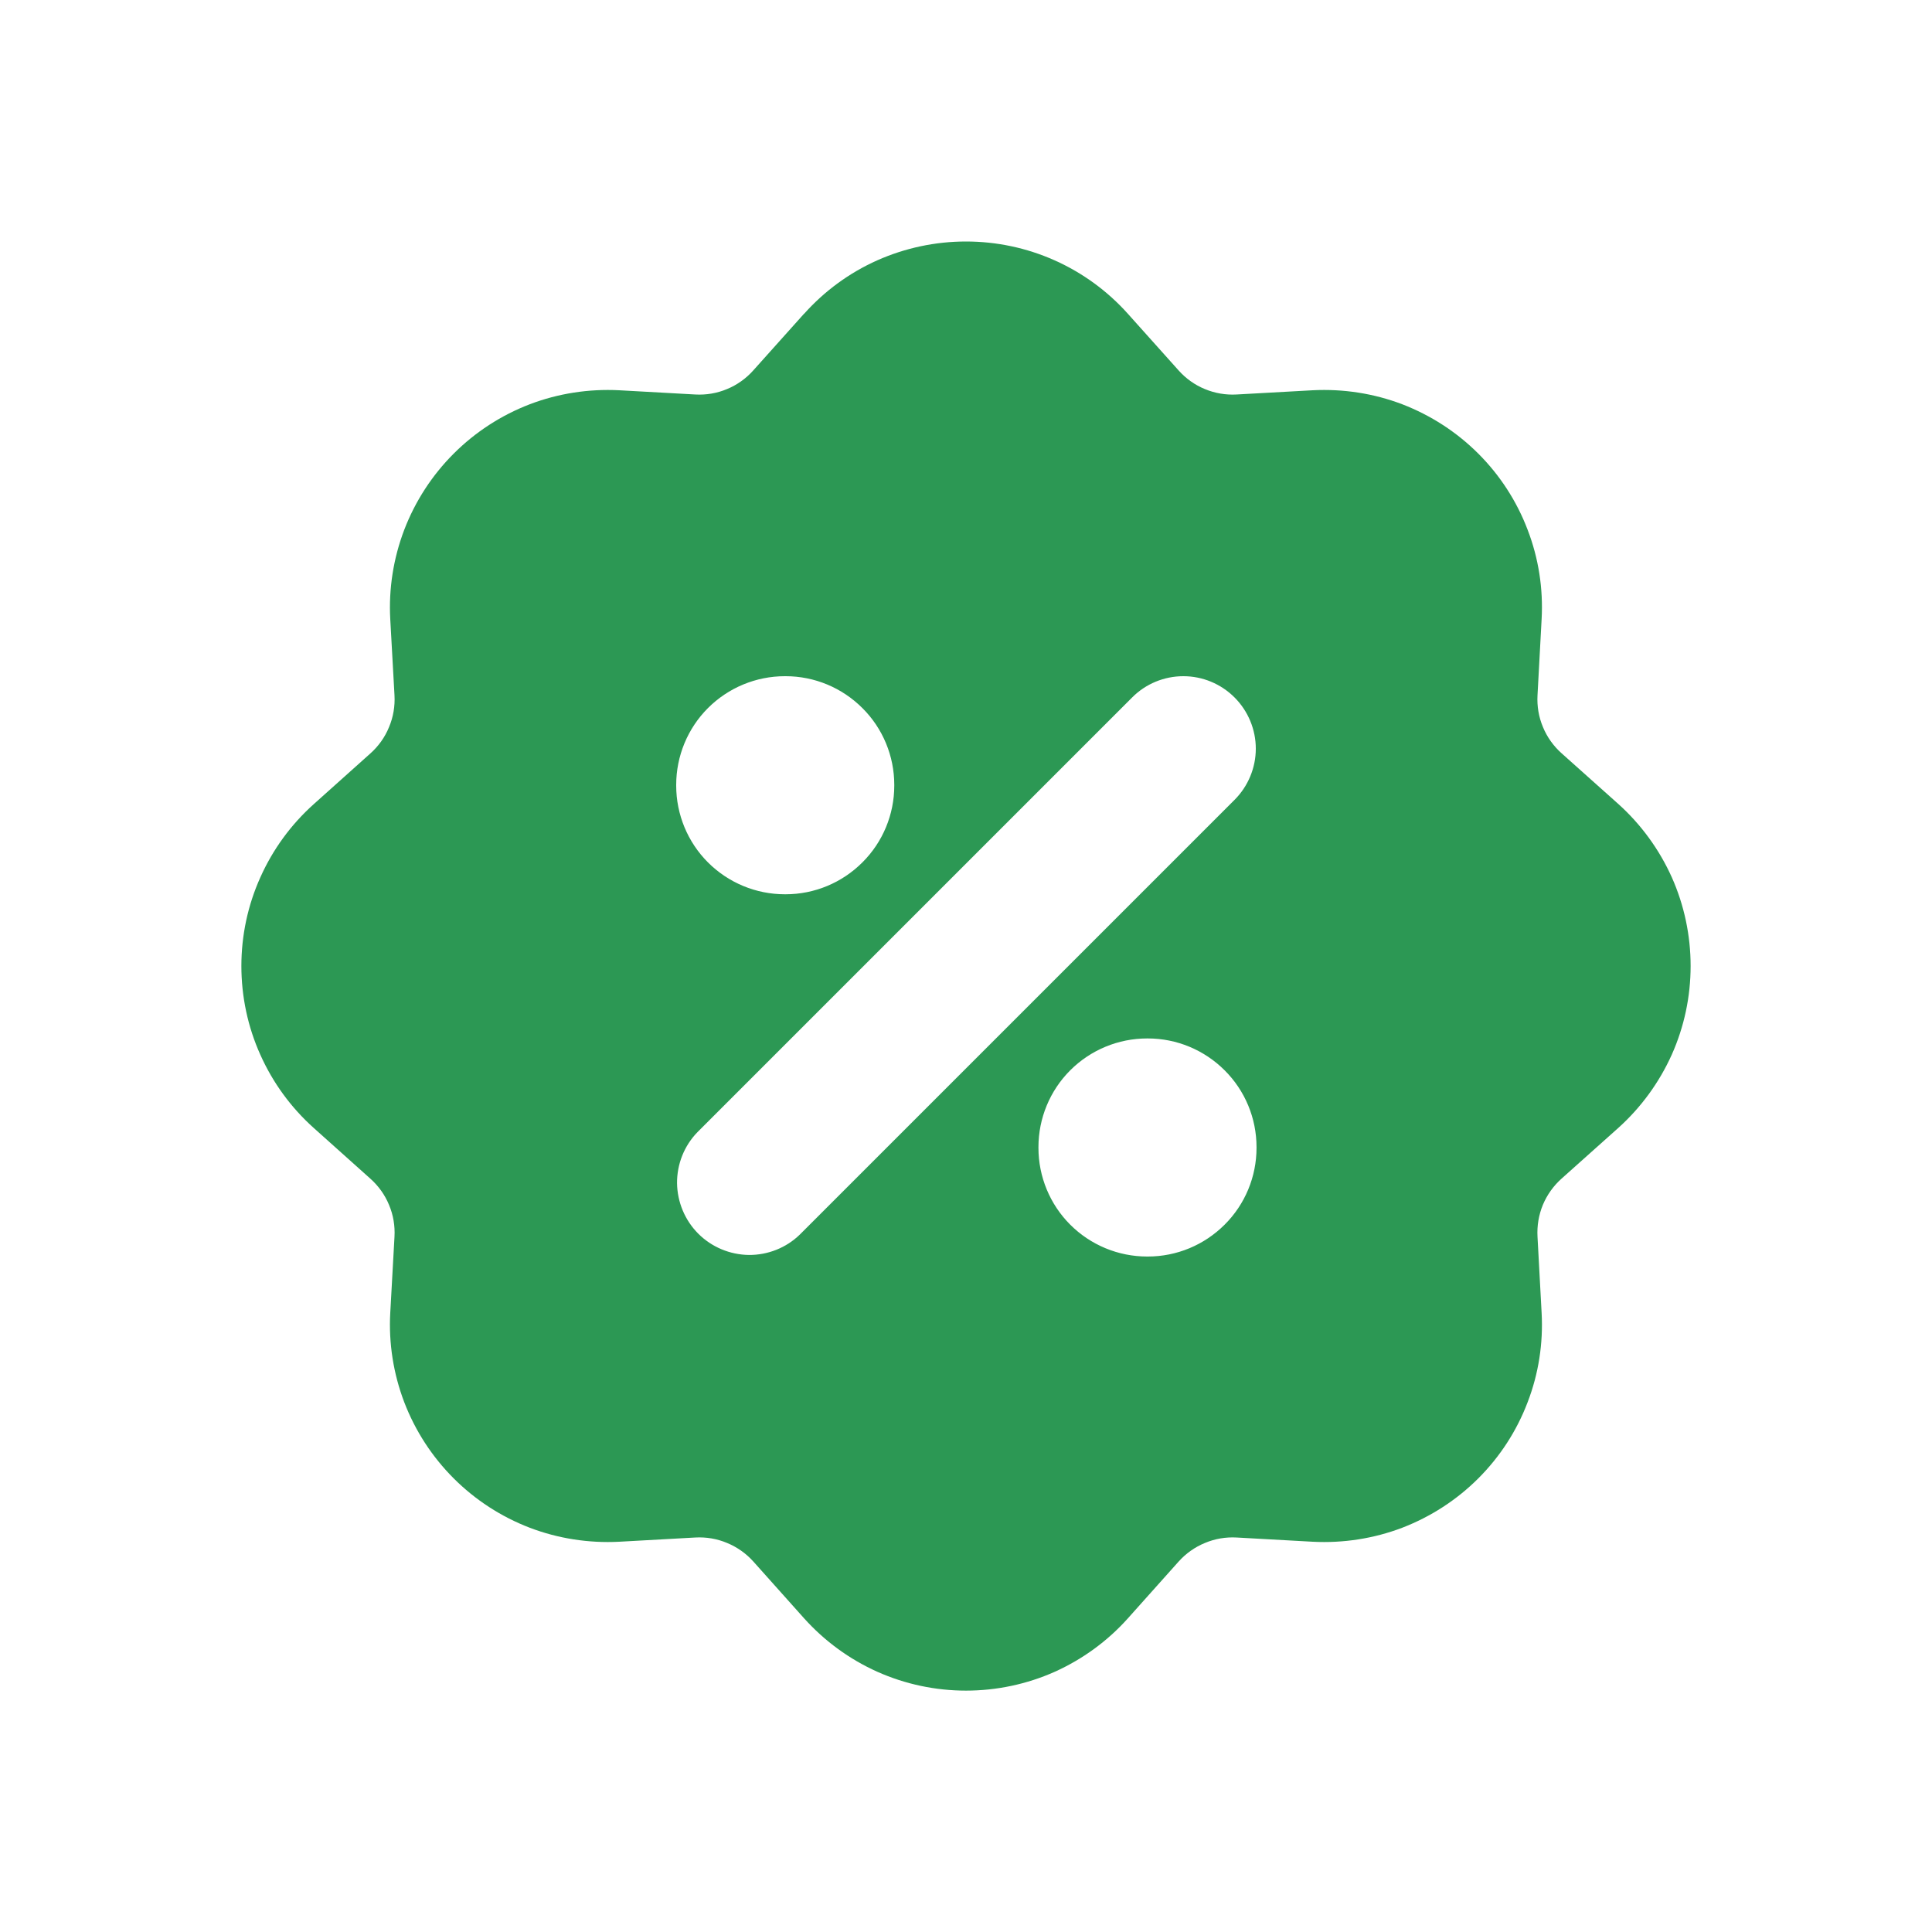 <svg width="16" height="16" viewBox="0 0 16 16" fill="none" xmlns="http://www.w3.org/2000/svg">
<g id="iconamoon:discount-fill">
<path id="Vector" fill-rule="evenodd" clip-rule="evenodd" d="M6.659 2.599C6.828 2.41 7.034 2.259 7.265 2.156C7.497 2.053 7.747 2 8 2C8.253 2 8.503 2.053 8.734 2.156C8.965 2.259 9.172 2.41 9.341 2.599L9.761 3.068C9.821 3.135 9.895 3.188 9.978 3.222C10.062 3.257 10.152 3.272 10.241 3.267L10.871 3.232C11.124 3.219 11.377 3.258 11.613 3.348C11.849 3.439 12.064 3.578 12.243 3.757C12.422 3.936 12.561 4.15 12.651 4.387C12.742 4.623 12.781 4.876 12.767 5.128L12.733 5.758C12.728 5.848 12.743 5.938 12.778 6.021C12.812 6.104 12.865 6.178 12.932 6.238L13.402 6.658C13.59 6.827 13.741 7.034 13.845 7.265C13.948 7.496 14.001 7.747 14.001 8C14.001 8.253 13.948 8.503 13.845 8.734C13.741 8.965 13.59 9.172 13.402 9.341L12.932 9.761C12.865 9.821 12.812 9.895 12.777 9.979C12.743 10.062 12.728 10.152 12.733 10.242L12.767 10.872C12.781 11.124 12.742 11.377 12.651 11.613C12.561 11.85 12.422 12.064 12.243 12.243C12.064 12.422 11.849 12.561 11.613 12.652C11.377 12.742 11.124 12.781 10.871 12.768L10.241 12.733C10.152 12.728 10.062 12.743 9.979 12.778C9.896 12.812 9.821 12.865 9.761 12.932L9.341 13.402C9.173 13.59 8.966 13.741 8.735 13.845C8.504 13.948 8.253 14.001 8 14.001C7.747 14.001 7.497 13.948 7.266 13.845C7.034 13.741 6.828 13.59 6.659 13.402L6.239 12.932C6.179 12.865 6.104 12.812 6.021 12.778C5.938 12.743 5.848 12.728 5.758 12.733L5.128 12.768C4.876 12.781 4.623 12.742 4.387 12.652C4.15 12.561 3.936 12.422 3.757 12.243C3.578 12.064 3.439 11.85 3.348 11.613C3.258 11.377 3.218 11.124 3.232 10.872L3.267 10.242C3.272 10.152 3.257 10.062 3.222 9.979C3.188 9.896 3.135 9.822 3.068 9.762L2.599 9.342C2.41 9.173 2.259 8.966 2.156 8.735C2.052 8.504 1.999 8.253 1.999 8C1.999 7.747 2.052 7.497 2.156 7.266C2.259 7.035 2.41 6.828 2.599 6.659L3.068 6.239C3.135 6.179 3.188 6.105 3.222 6.021C3.257 5.938 3.272 5.848 3.267 5.758L3.232 5.128C3.218 4.876 3.258 4.623 3.348 4.387C3.439 4.15 3.578 3.936 3.757 3.757C3.936 3.578 4.15 3.439 4.387 3.348C4.623 3.258 4.876 3.219 5.128 3.232L5.758 3.267C5.848 3.272 5.938 3.257 6.021 3.222C6.104 3.188 6.178 3.135 6.238 3.068L6.658 2.599H6.659ZM10.224 5.776C10.336 5.888 10.4 6.041 10.4 6.2C10.4 6.359 10.336 6.512 10.224 6.624L6.624 10.224C6.511 10.334 6.359 10.394 6.202 10.393C6.045 10.391 5.894 10.328 5.783 10.217C5.672 10.106 5.609 9.955 5.607 9.798C5.606 9.641 5.666 9.489 5.776 9.376L9.376 5.776C9.488 5.663 9.641 5.6 9.8 5.6C9.959 5.6 10.111 5.663 10.224 5.776ZM6.5 5.6C6.261 5.6 6.032 5.695 5.863 5.864C5.695 6.032 5.6 6.261 5.6 6.5V6.506C5.6 6.745 5.695 6.974 5.863 7.142C6.032 7.311 6.261 7.406 6.5 7.406H6.506C6.745 7.406 6.973 7.311 7.142 7.142C7.311 6.974 7.406 6.745 7.406 6.506V6.5C7.406 6.261 7.311 6.032 7.142 5.864C6.973 5.695 6.745 5.6 6.506 5.6H6.5ZM9.5 8.6C9.261 8.6 9.032 8.695 8.863 8.864C8.695 9.032 8.6 9.261 8.6 9.5V9.506C8.6 9.745 8.695 9.974 8.863 10.142C9.032 10.311 9.261 10.406 9.5 10.406H9.506C9.745 10.406 9.973 10.311 10.142 10.142C10.311 9.974 10.406 9.745 10.406 9.506V9.5C10.406 9.261 10.311 9.032 10.142 8.864C9.973 8.695 9.745 8.6 9.506 8.6H9.5Z" fill="#2C9854"/>
</g>
</svg>
